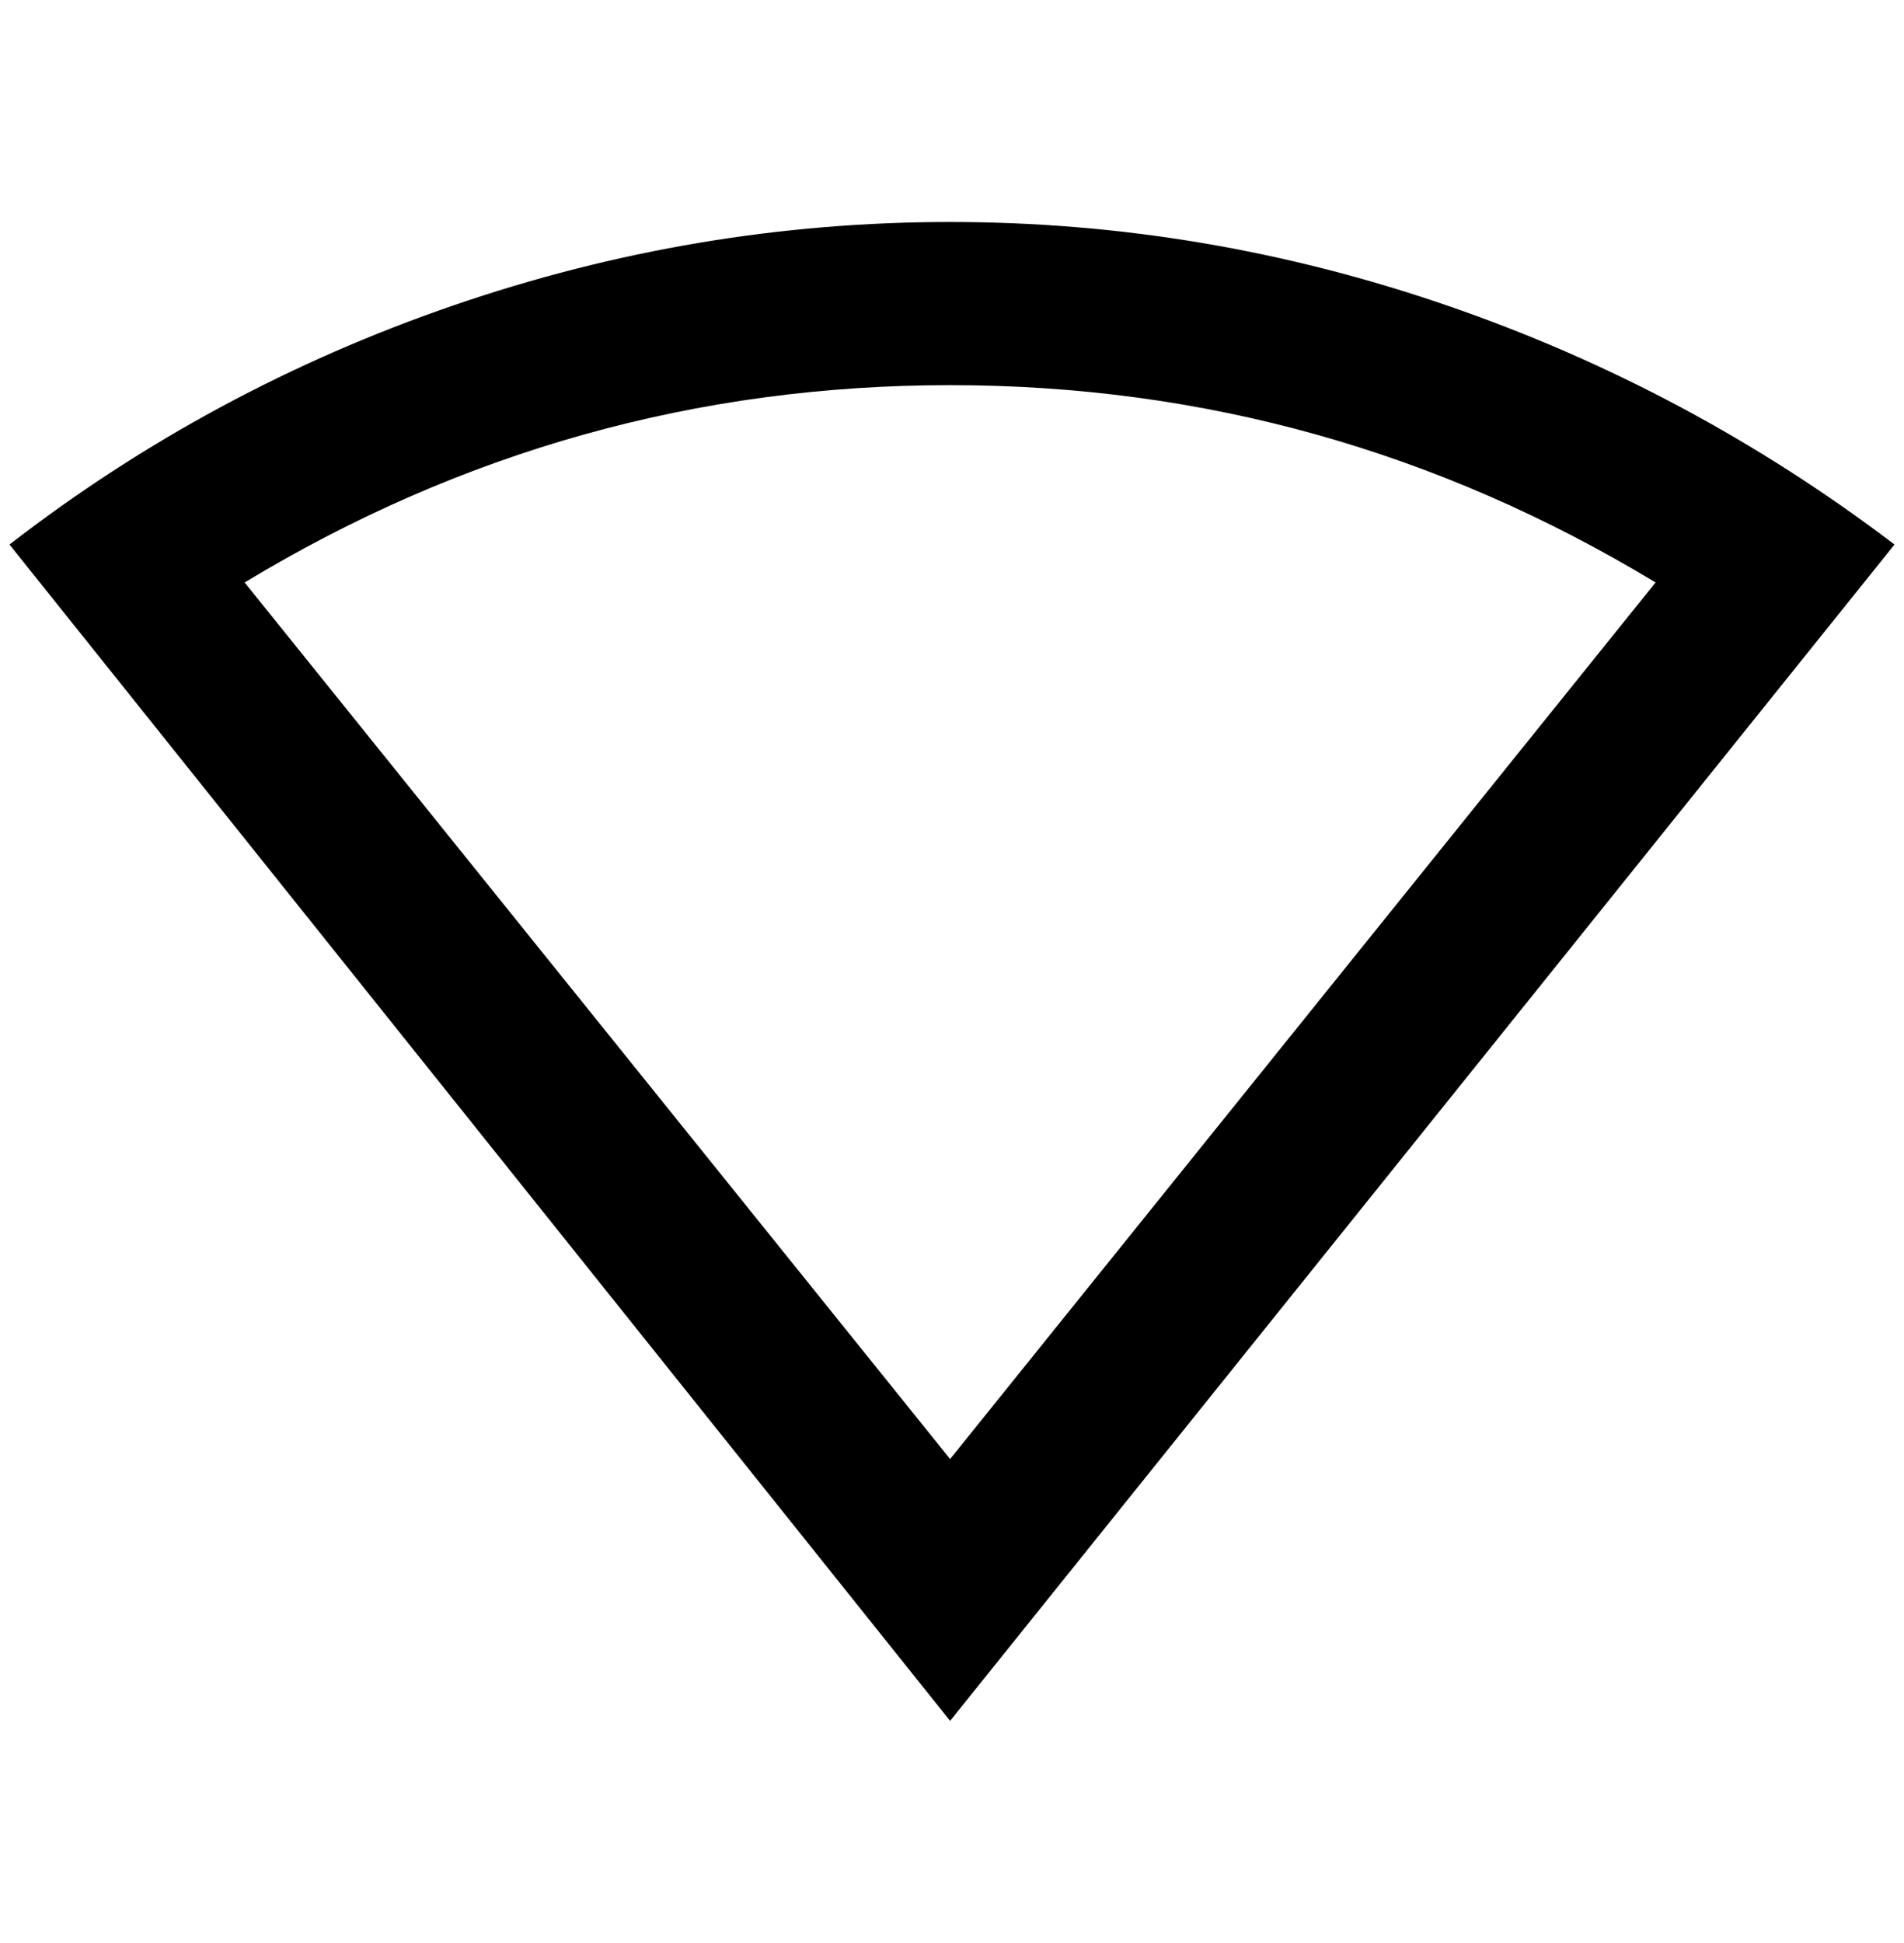 <?xml version="1.0" standalone="no"?>
<!DOCTYPE svg PUBLIC "-//W3C//DTD SVG 1.1//EN" "http://www.w3.org/Graphics/SVG/1.1/DTD/svg11.dtd" >
<svg xmlns="http://www.w3.org/2000/svg" xmlns:xlink="http://www.w3.org/1999/xlink" version="1.1" viewBox="-10 0 2008 2048">
   <path fill="currentColor"
d="M992 234q-268 0 -524 88t-468 252l992 1240l996 -1240q-216 -164 -472 -252t-524 -88zM992 406q400 0 744 208l-744 924l-744 -924q344 -208 744 -208z" />
</svg>
